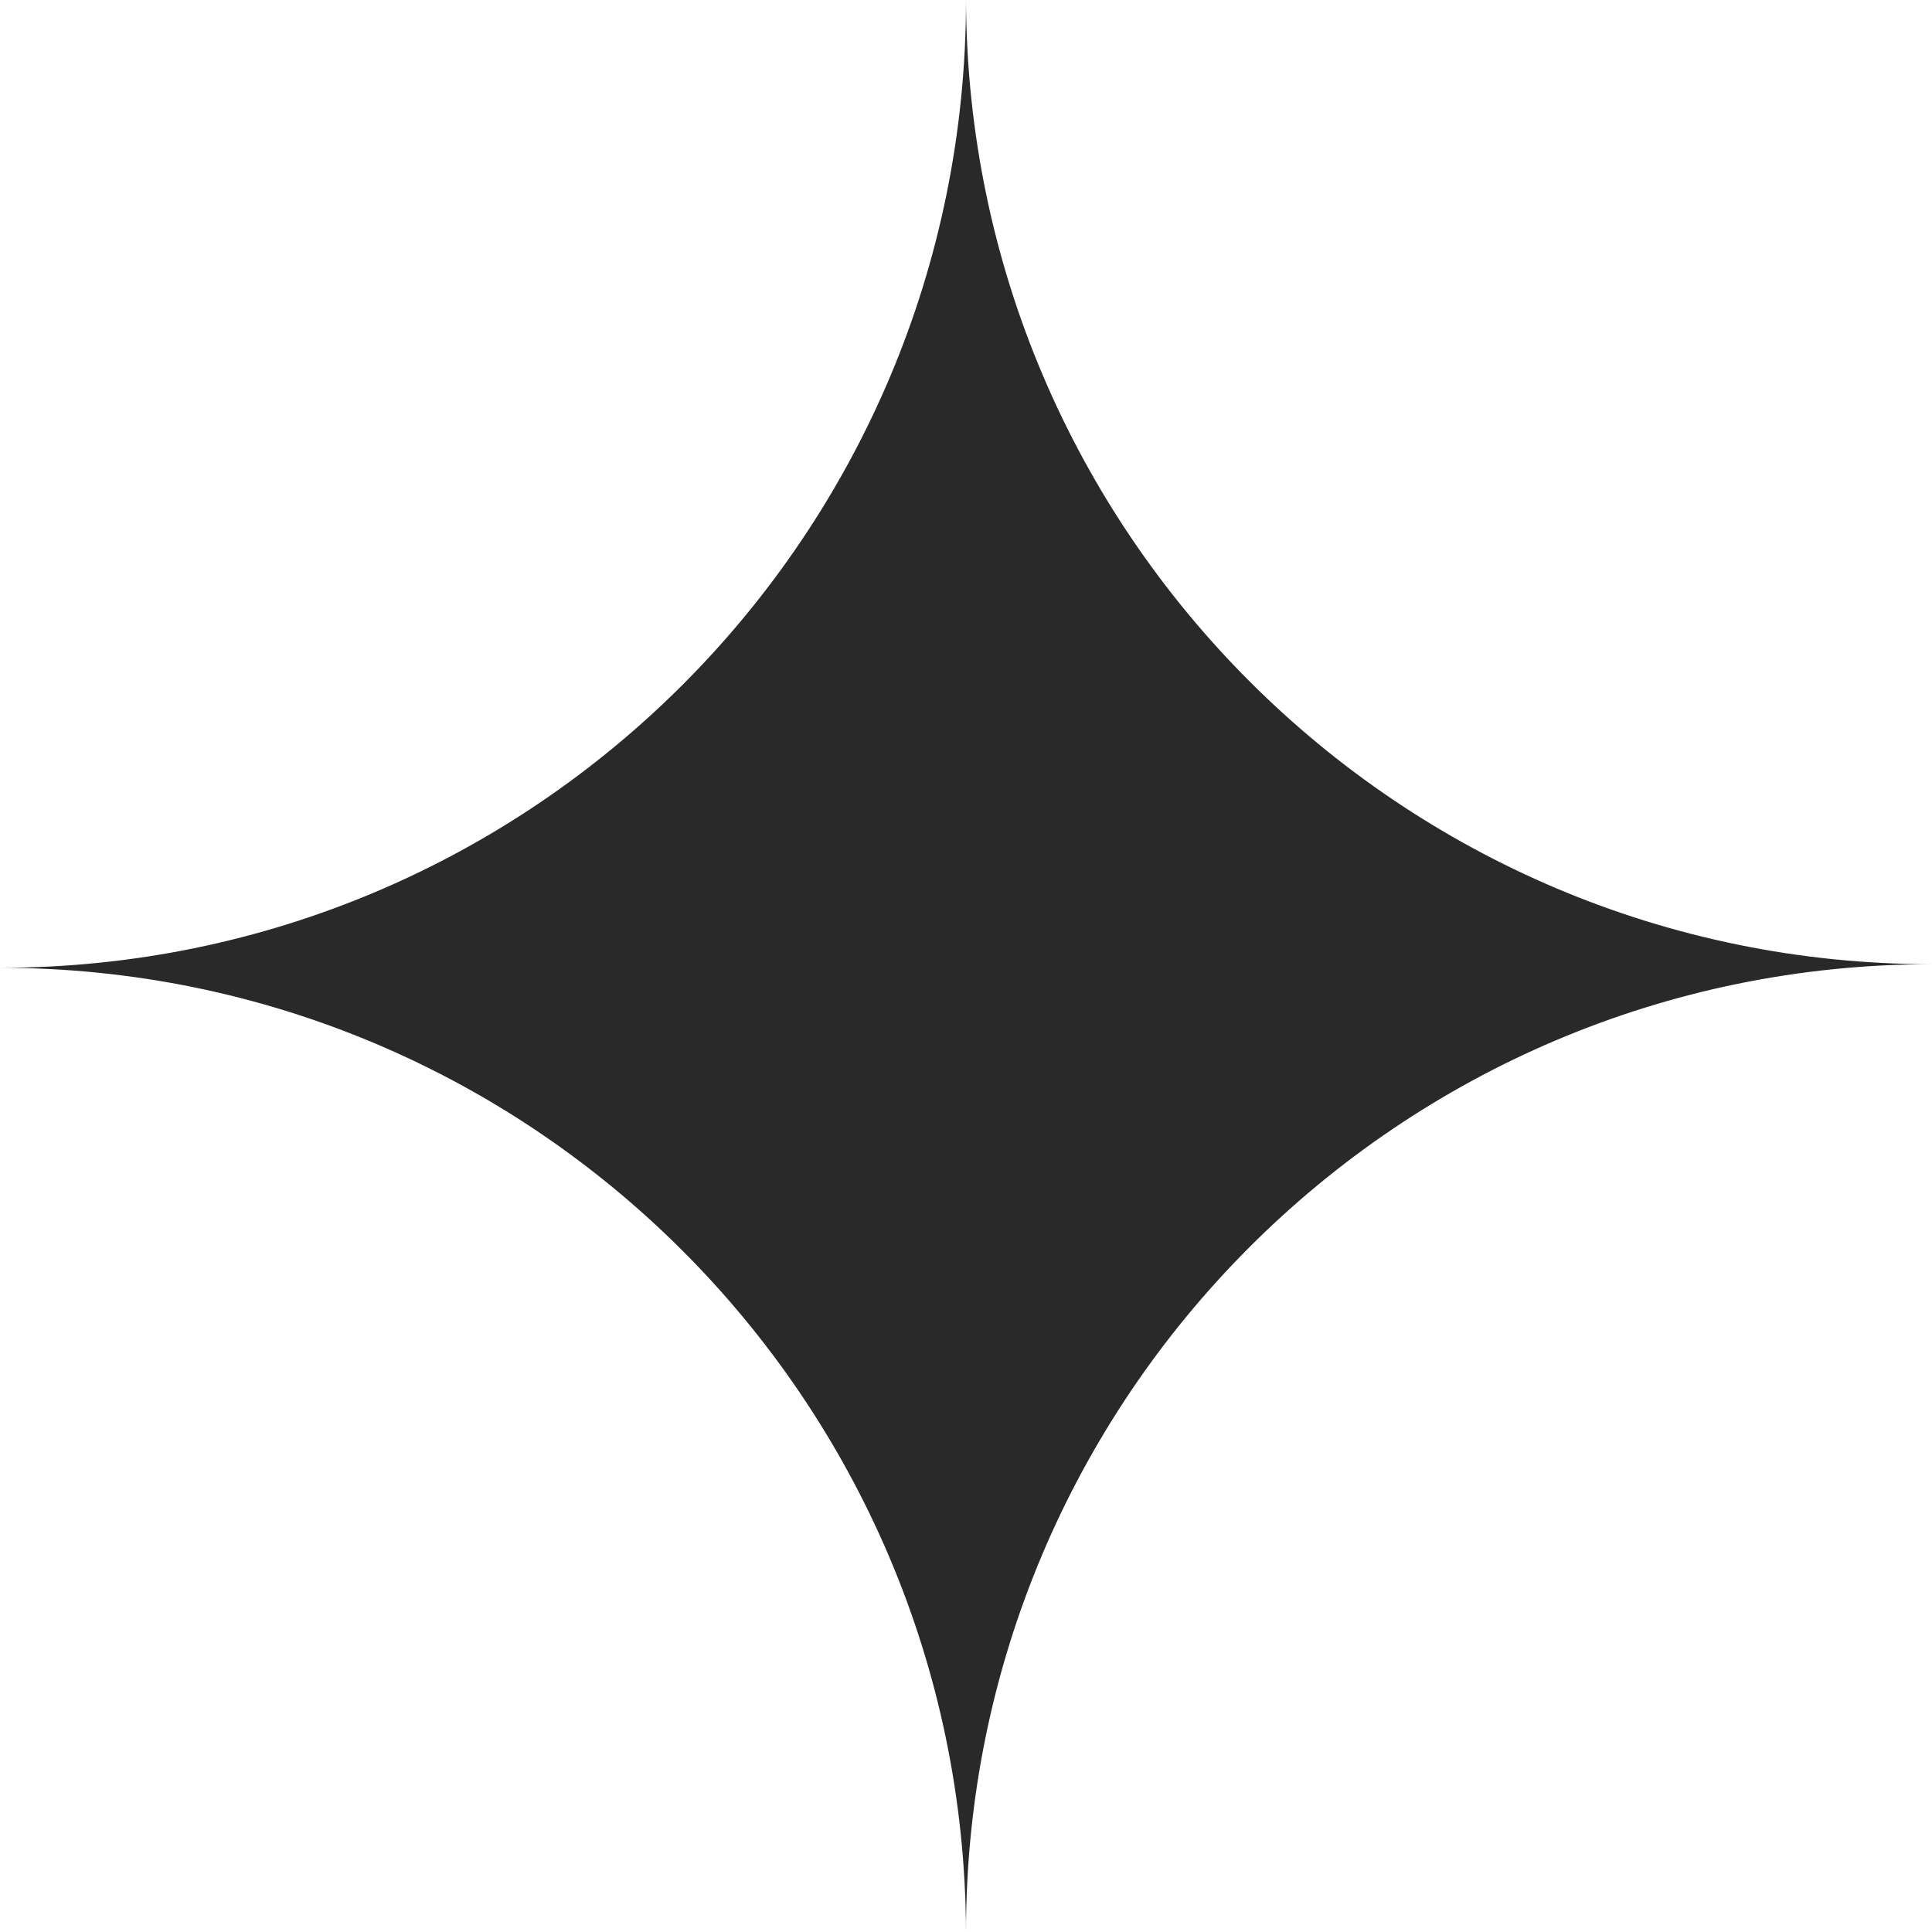 <svg width="160" height="160" fill="none" xmlns="http://www.w3.org/2000/svg"><path fill-rule="evenodd" clip-rule="evenodd" d="M80 160c-.16-44.128-35.916-79.852-80-79.852 44.183 0 80-35.884 80-80.148.16 44.128 35.916 79.852 80 79.852-44.183 0-80 35.884-80 80.148Z" fill="#292929"/></svg>